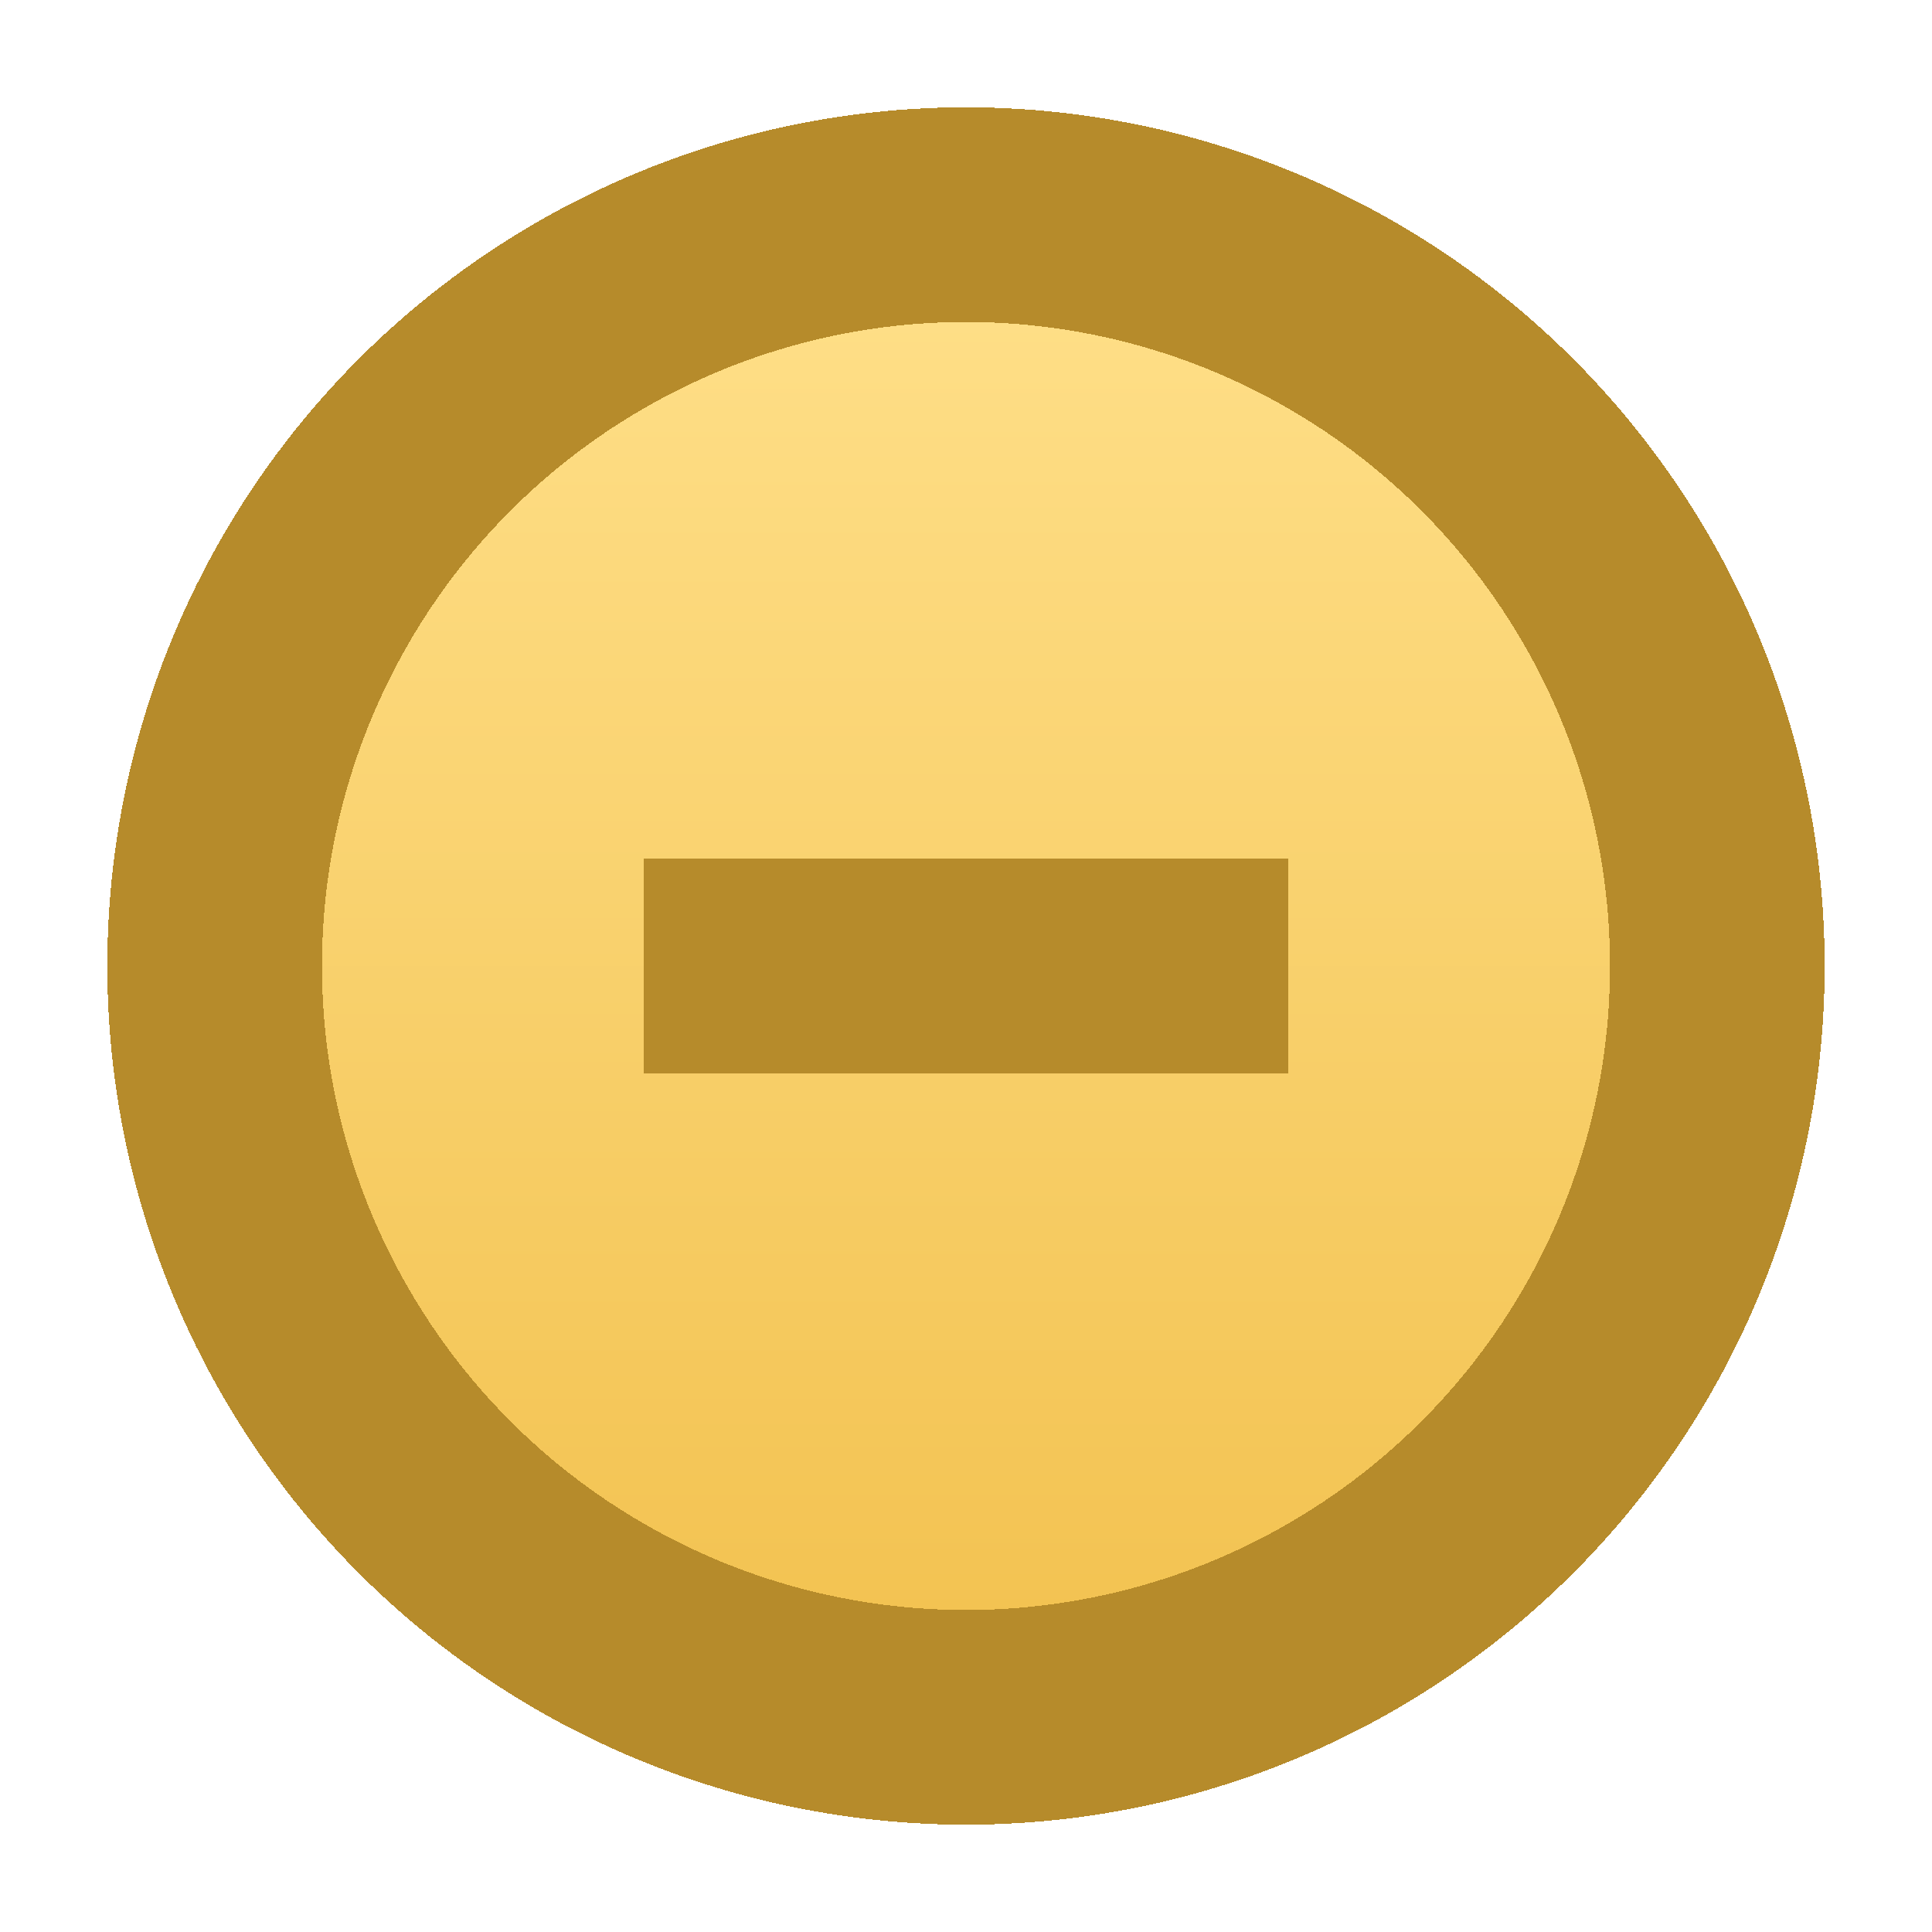 <svg xmlns="http://www.w3.org/2000/svg" width="18" height="18" viewBox="0 0 18 18" shape-rendering="crispEdges">
  <defs>
    <linearGradient id="g" x1="0" y1="0" x2="0" y2="1">
      <stop offset="0%" stop-color="#ffe08a"/>
      <stop offset="100%" stop-color="#f2c14e"/>
    </linearGradient>
  </defs>
  <rect width="18" height="18" fill="none"/>
  <circle cx="9" cy="9" r="7" fill="url(#g)" stroke="#b68b2b" stroke-width="2"/>
  <rect x="6" y="8" width="6" height="2" fill="#b68b2b"/>
</svg>